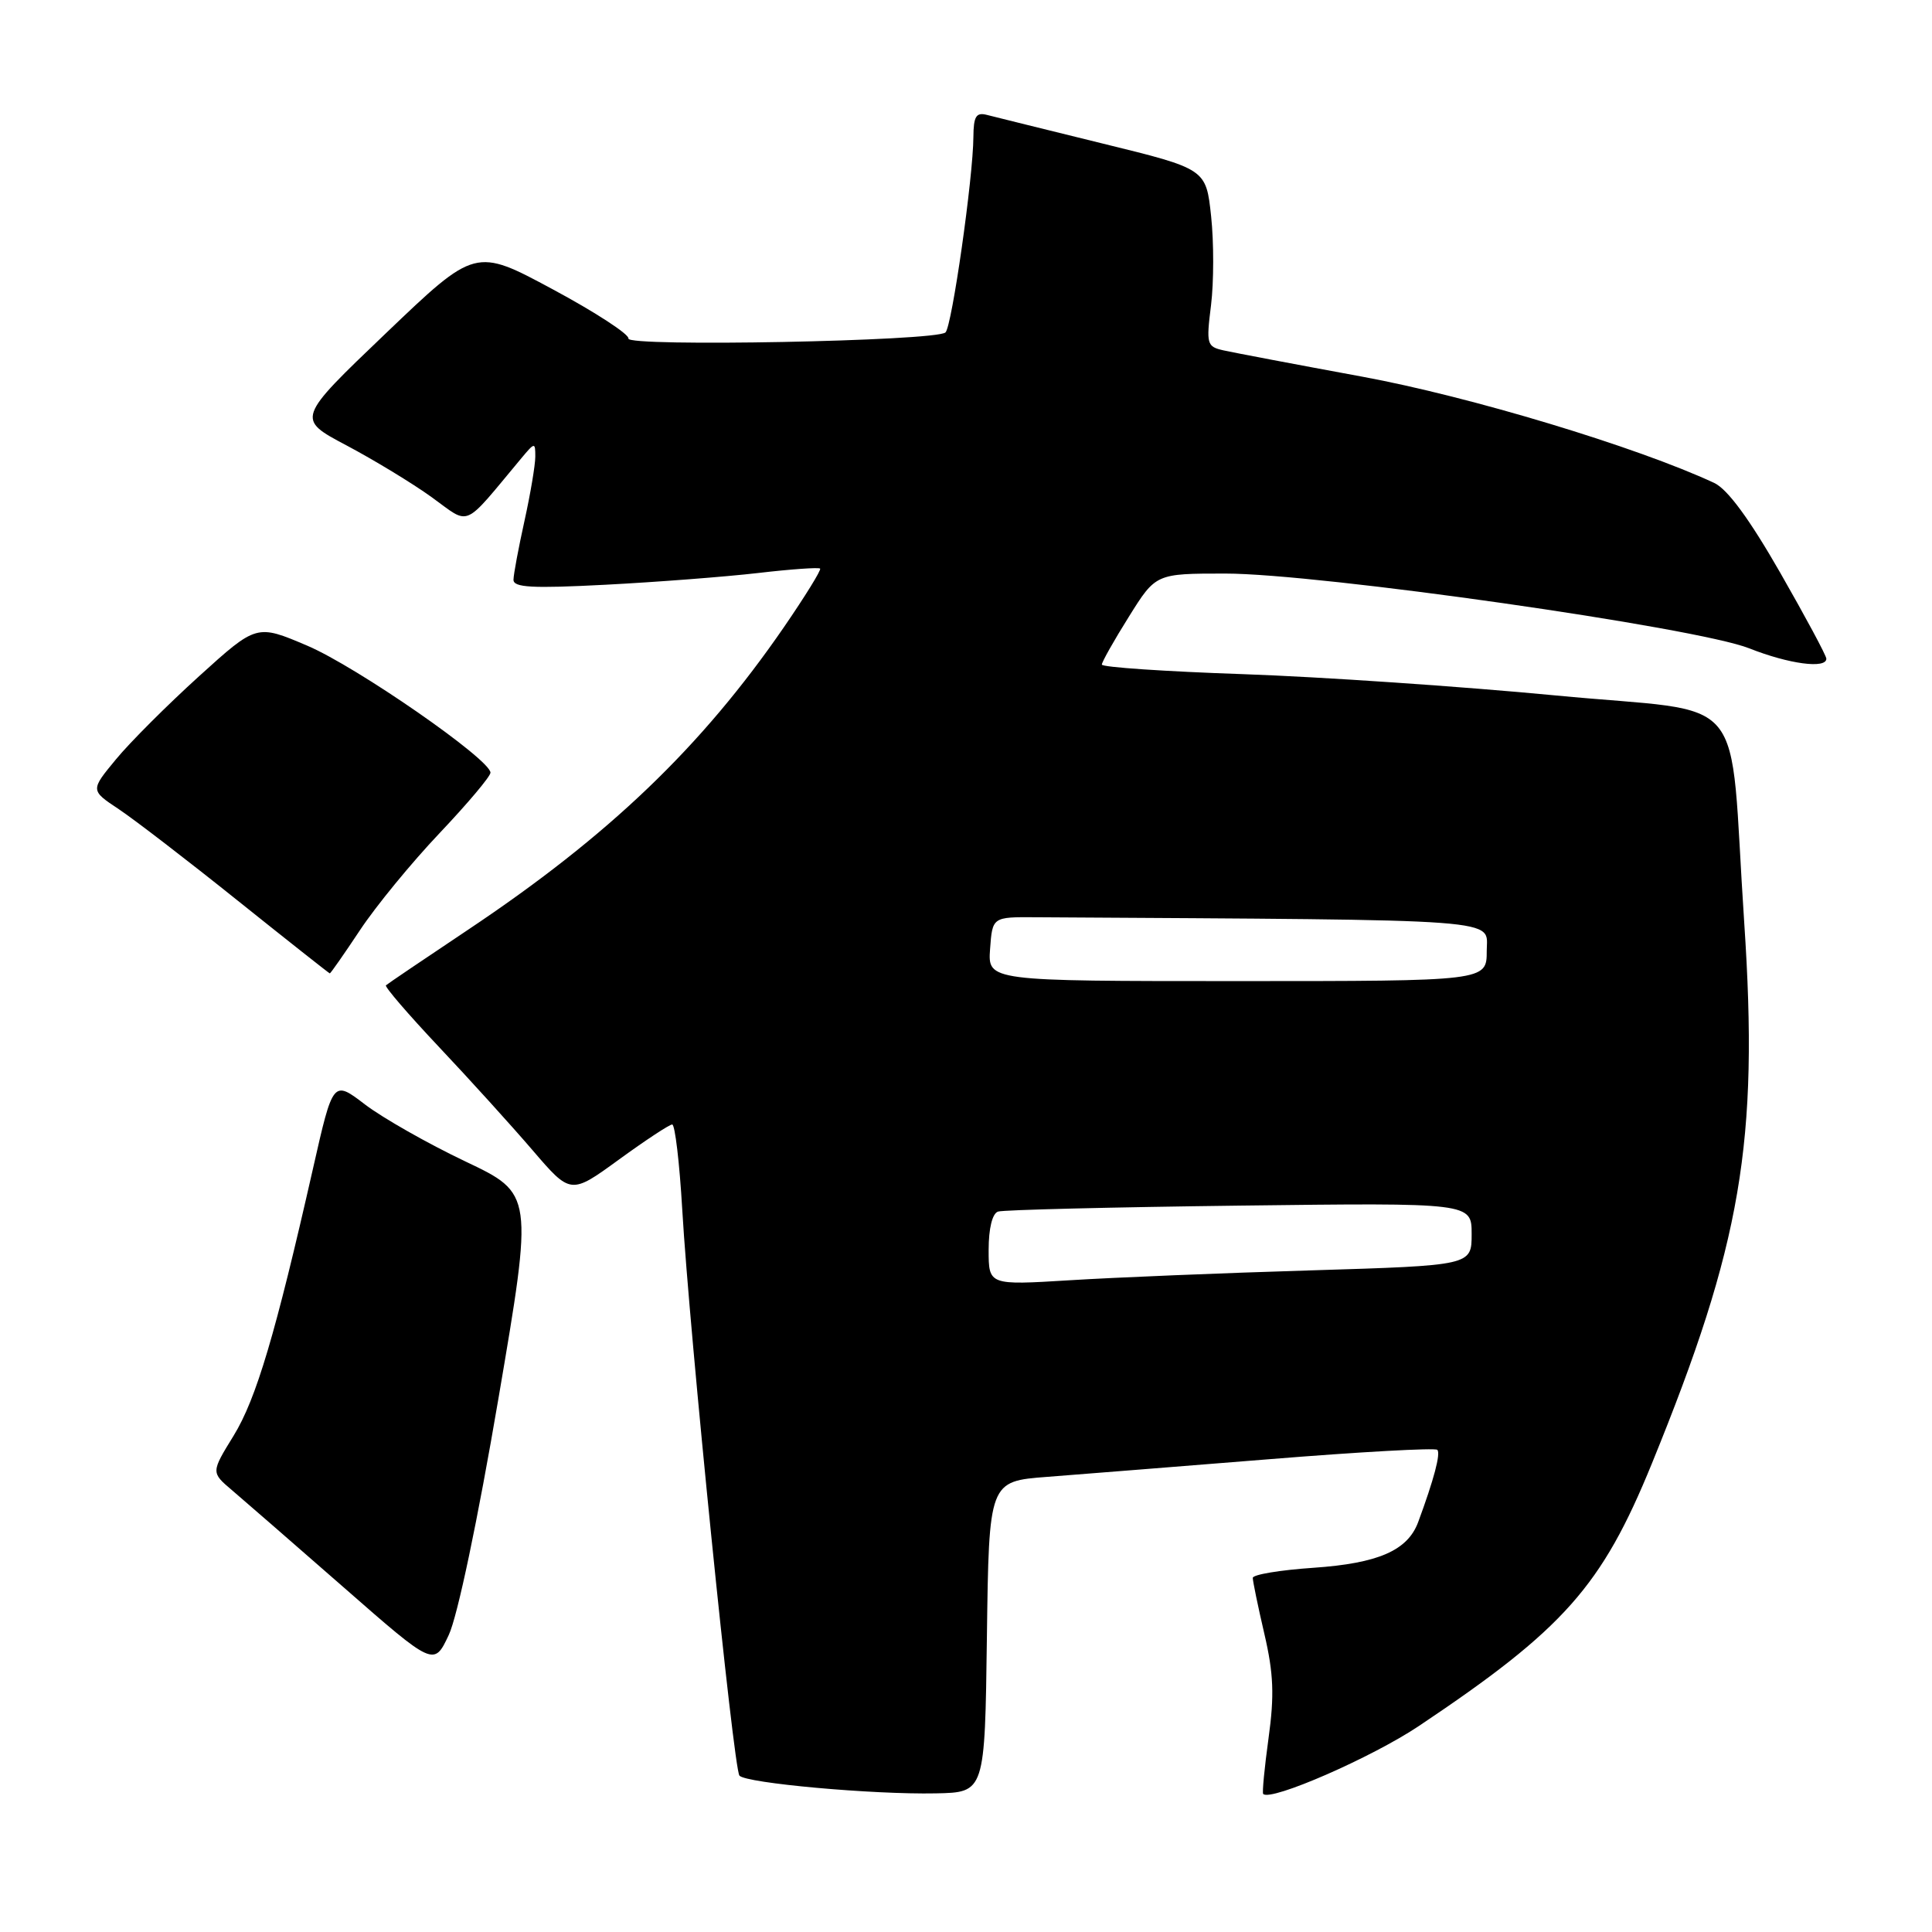 <?xml version="1.0" encoding="UTF-8" standalone="no"?>
<!DOCTYPE svg PUBLIC "-//W3C//DTD SVG 1.1//EN" "http://www.w3.org/Graphics/SVG/1.1/DTD/svg11.dtd" >
<svg xmlns="http://www.w3.org/2000/svg" xmlns:xlink="http://www.w3.org/1999/xlink" version="1.1" viewBox="0 0 256 256">
 <g >
 <path fill="currentColor"
d=" M 130.77 216.89 C 131.04 196.28 131.04 196.28 138.77 195.69 C 143.02 195.36 156.27 194.31 168.21 193.35 C 180.16 192.38 190.16 191.83 190.45 192.11 C 190.92 192.59 190.00 196.05 187.91 201.70 C 186.51 205.45 182.62 207.15 174.03 207.74 C 169.62 208.04 166.00 208.64 166.00 209.08 C 166.00 209.52 166.69 212.87 167.54 216.52 C 168.76 221.76 168.87 224.67 168.09 230.30 C 167.55 234.23 167.23 237.56 167.38 237.71 C 168.39 238.72 181.78 232.87 188.00 228.71 C 207.25 215.83 212.24 210.20 218.88 193.93 C 230.76 164.80 233.06 151.33 231.12 122.27 C 229.01 90.73 232.27 94.67 206.13 92.15 C 193.68 90.96 175.06 89.69 164.75 89.33 C 154.44 88.98 146.00 88.41 146.00 88.06 C 146.00 87.72 147.61 84.86 149.58 81.72 C 153.15 76.00 153.15 76.00 162.36 76.00 C 174.75 76.00 224.81 83.14 231.79 85.91 C 237.04 87.99 242.00 88.65 242.00 87.28 C 242.00 86.88 239.25 81.76 235.89 75.89 C 231.81 68.77 228.91 64.82 227.14 63.99 C 216.87 59.21 194.78 52.54 180.50 49.91 C 171.70 48.29 163.44 46.72 162.14 46.43 C 159.90 45.93 159.82 45.62 160.47 40.42 C 160.84 37.40 160.85 32.11 160.48 28.66 C 159.81 22.38 159.81 22.38 146.15 19.03 C 138.64 17.18 131.71 15.47 130.75 15.22 C 129.34 14.86 129.00 15.43 128.98 18.13 C 128.95 23.53 126.13 43.28 125.28 44.05 C 124.00 45.21 83.02 45.99 83.27 44.86 C 83.40 44.31 78.89 41.37 73.25 38.34 C 62.99 32.82 62.99 32.82 51.13 44.16 C 39.27 55.50 39.27 55.50 45.88 59.00 C 49.52 60.93 54.62 64.02 57.20 65.88 C 62.42 69.64 61.19 70.17 69.08 60.72 C 70.86 58.59 70.93 58.58 70.93 60.50 C 70.93 61.60 70.29 65.42 69.50 69.00 C 68.71 72.58 68.05 76.09 68.04 76.81 C 68.01 77.85 70.48 77.99 80.25 77.48 C 86.99 77.13 96.07 76.43 100.42 75.93 C 104.78 75.42 108.49 75.16 108.67 75.34 C 108.85 75.51 106.69 79.00 103.89 83.08 C 92.95 98.98 80.70 110.72 62.00 123.21 C 56.22 127.07 51.34 130.37 51.14 130.56 C 50.94 130.74 54.09 134.40 58.14 138.70 C 62.19 142.99 67.78 149.16 70.56 152.40 C 75.62 158.30 75.62 158.30 82.01 153.65 C 85.53 151.09 88.70 149.00 89.07 149.00 C 89.44 149.00 90.04 154.06 90.40 160.25 C 91.34 176.47 97.19 234.36 97.98 235.28 C 98.85 236.28 115.64 237.80 124.00 237.63 C 130.50 237.50 130.50 237.50 130.77 216.89 Z  M 66.04 185.34 C 70.67 158.17 70.67 158.17 61.65 153.89 C 56.69 151.53 50.72 148.14 48.38 146.36 C 44.13 143.11 44.13 143.11 41.48 154.81 C 36.50 176.78 33.95 185.36 30.96 190.23 C 27.96 195.10 27.96 195.10 30.73 197.45 C 32.25 198.74 38.90 204.53 45.50 210.30 C 57.50 220.81 57.50 220.81 59.46 216.65 C 60.62 214.20 63.31 201.39 66.04 185.34 Z  M 47.70 123.25 C 49.79 120.09 54.54 114.30 58.25 110.39 C 61.96 106.47 65.00 102.87 64.99 102.38 C 64.97 100.62 47.23 88.32 40.70 85.55 C 34.00 82.70 34.00 82.70 26.38 89.60 C 22.19 93.40 17.23 98.35 15.37 100.61 C 11.97 104.72 11.97 104.72 15.74 107.22 C 17.81 108.60 24.90 114.05 31.50 119.34 C 38.10 124.62 43.59 128.96 43.70 128.98 C 43.80 128.99 45.60 126.41 47.70 123.25 Z  M 131.00 165.62 C 131.00 162.76 131.49 160.78 132.25 160.54 C 132.94 160.31 147.34 159.96 164.25 159.75 C 195.00 159.37 195.00 159.37 195.00 163.52 C 195.00 167.68 195.00 167.68 173.75 168.33 C 162.06 168.68 147.66 169.27 141.75 169.64 C 131.00 170.30 131.00 170.30 131.00 165.62 Z  M 131.19 125.75 C 131.50 121.50 131.50 121.50 137.25 121.54 C 200.57 121.93 197.00 121.66 197.00 126.00 C 197.00 130.00 197.00 130.00 163.94 130.00 C 130.89 130.00 130.89 130.00 131.19 125.75 Z "/>
</g>
</svg>